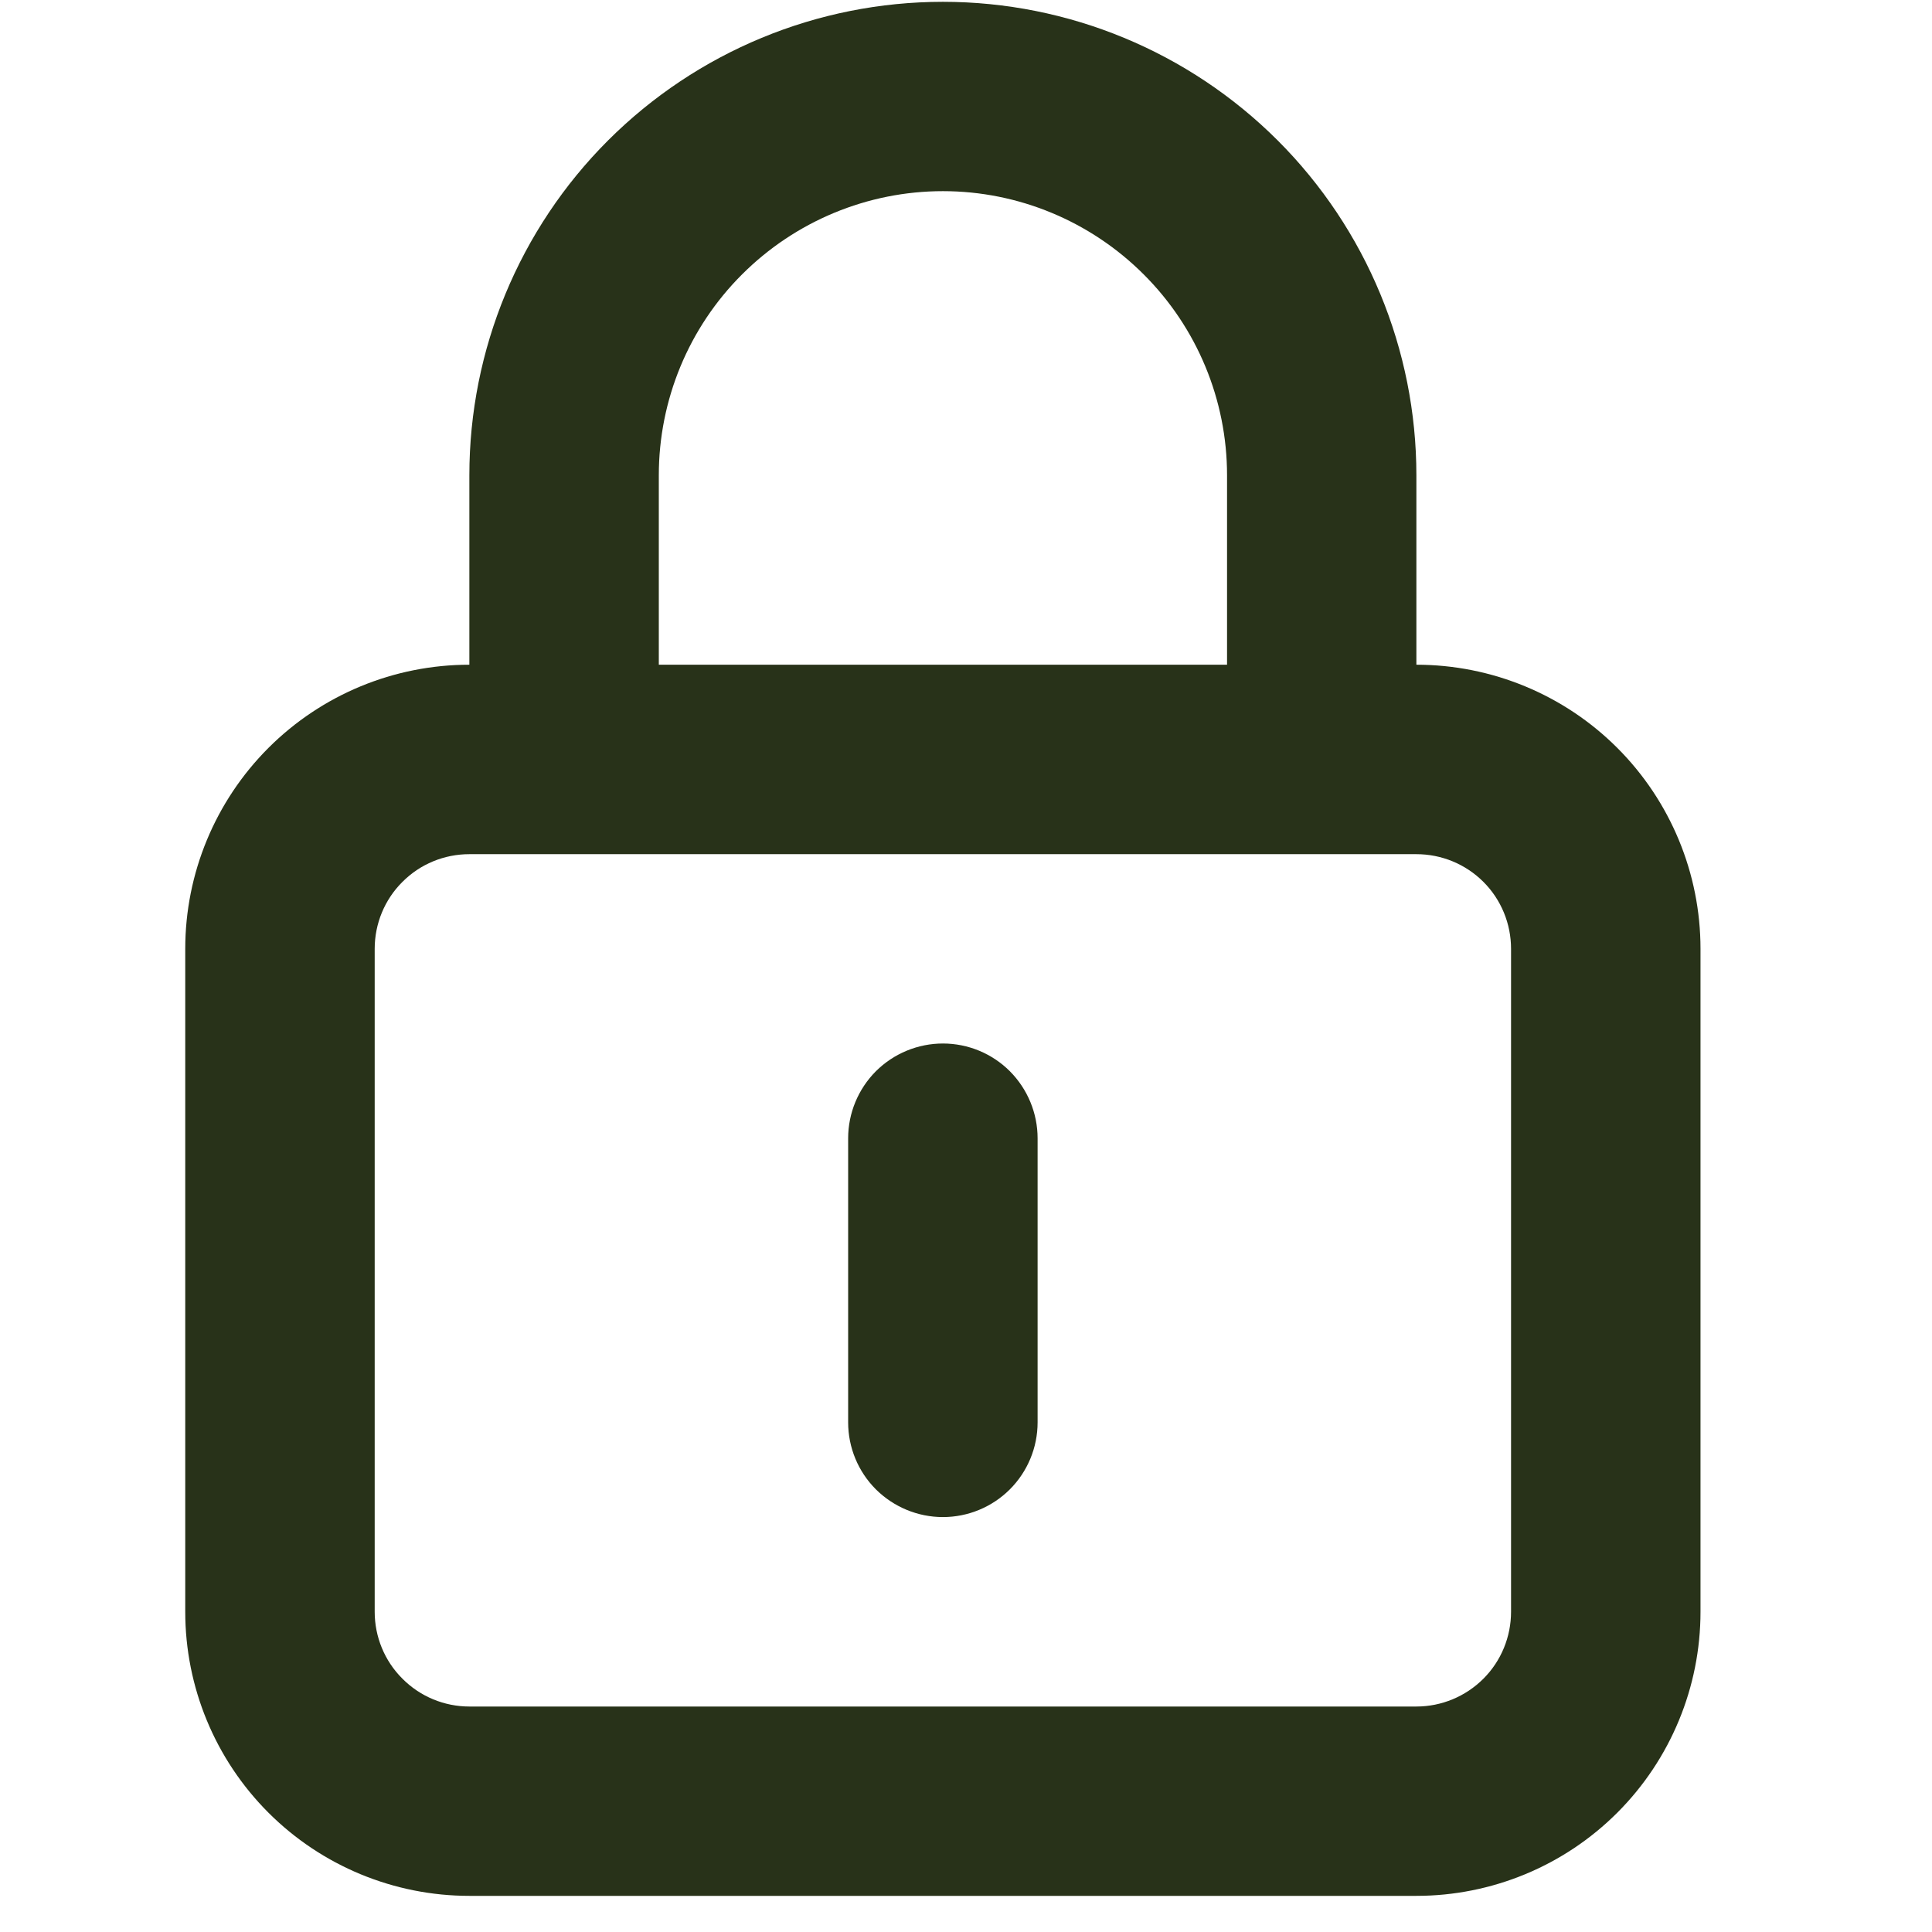 <svg width="16" height="16" viewBox="0 0 14 17" fill="none" xmlns="http://www.w3.org/2000/svg">
<path d="M6.797 9.182C6.576 9.182 6.364 9.27 6.207 9.426C6.051 9.583 5.963 9.795 5.963 10.016V12.516C5.963 12.737 6.051 12.949 6.207 13.105C6.364 13.261 6.576 13.349 6.797 13.349C7.018 13.349 7.23 13.261 7.386 13.105C7.542 12.949 7.63 12.737 7.63 12.516V10.016C7.63 9.795 7.542 9.583 7.386 9.426C7.23 9.27 7.018 9.182 6.797 9.182ZM10.963 5.849V4.182C10.963 3.077 10.524 2.017 9.743 1.236C8.961 0.455 7.902 0.016 6.797 0.016C5.691 0.016 4.632 0.455 3.85 1.236C3.069 2.017 2.63 3.077 2.63 4.182V5.849C1.967 5.849 1.331 6.112 0.862 6.581C0.393 7.05 0.13 7.686 0.13 8.349V14.182C0.13 14.845 0.393 15.481 0.862 15.95C1.331 16.419 1.967 16.682 2.63 16.682H10.963C11.626 16.682 12.262 16.419 12.731 15.95C13.2 15.481 13.463 14.845 13.463 14.182V8.349C13.463 7.686 13.2 7.05 12.731 6.581C12.262 6.112 11.626 5.849 10.963 5.849ZM4.297 4.182C4.297 3.519 4.56 2.883 5.029 2.415C5.498 1.946 6.134 1.682 6.797 1.682C7.46 1.682 8.095 1.946 8.564 2.415C9.033 2.883 9.297 3.519 9.297 4.182V5.849H4.297V4.182ZM11.796 14.182C11.796 14.403 11.709 14.615 11.553 14.771C11.396 14.928 11.184 15.016 10.963 15.016H2.63C2.409 15.016 2.197 14.928 2.041 14.771C1.884 14.615 1.797 14.403 1.797 14.182V8.349C1.797 8.128 1.884 7.916 2.041 7.76C2.197 7.603 2.409 7.516 2.63 7.516H10.963C11.184 7.516 11.396 7.603 11.553 7.76C11.709 7.916 11.796 8.128 11.796 8.349V14.182Z" fill="#283219"/>
</svg>
